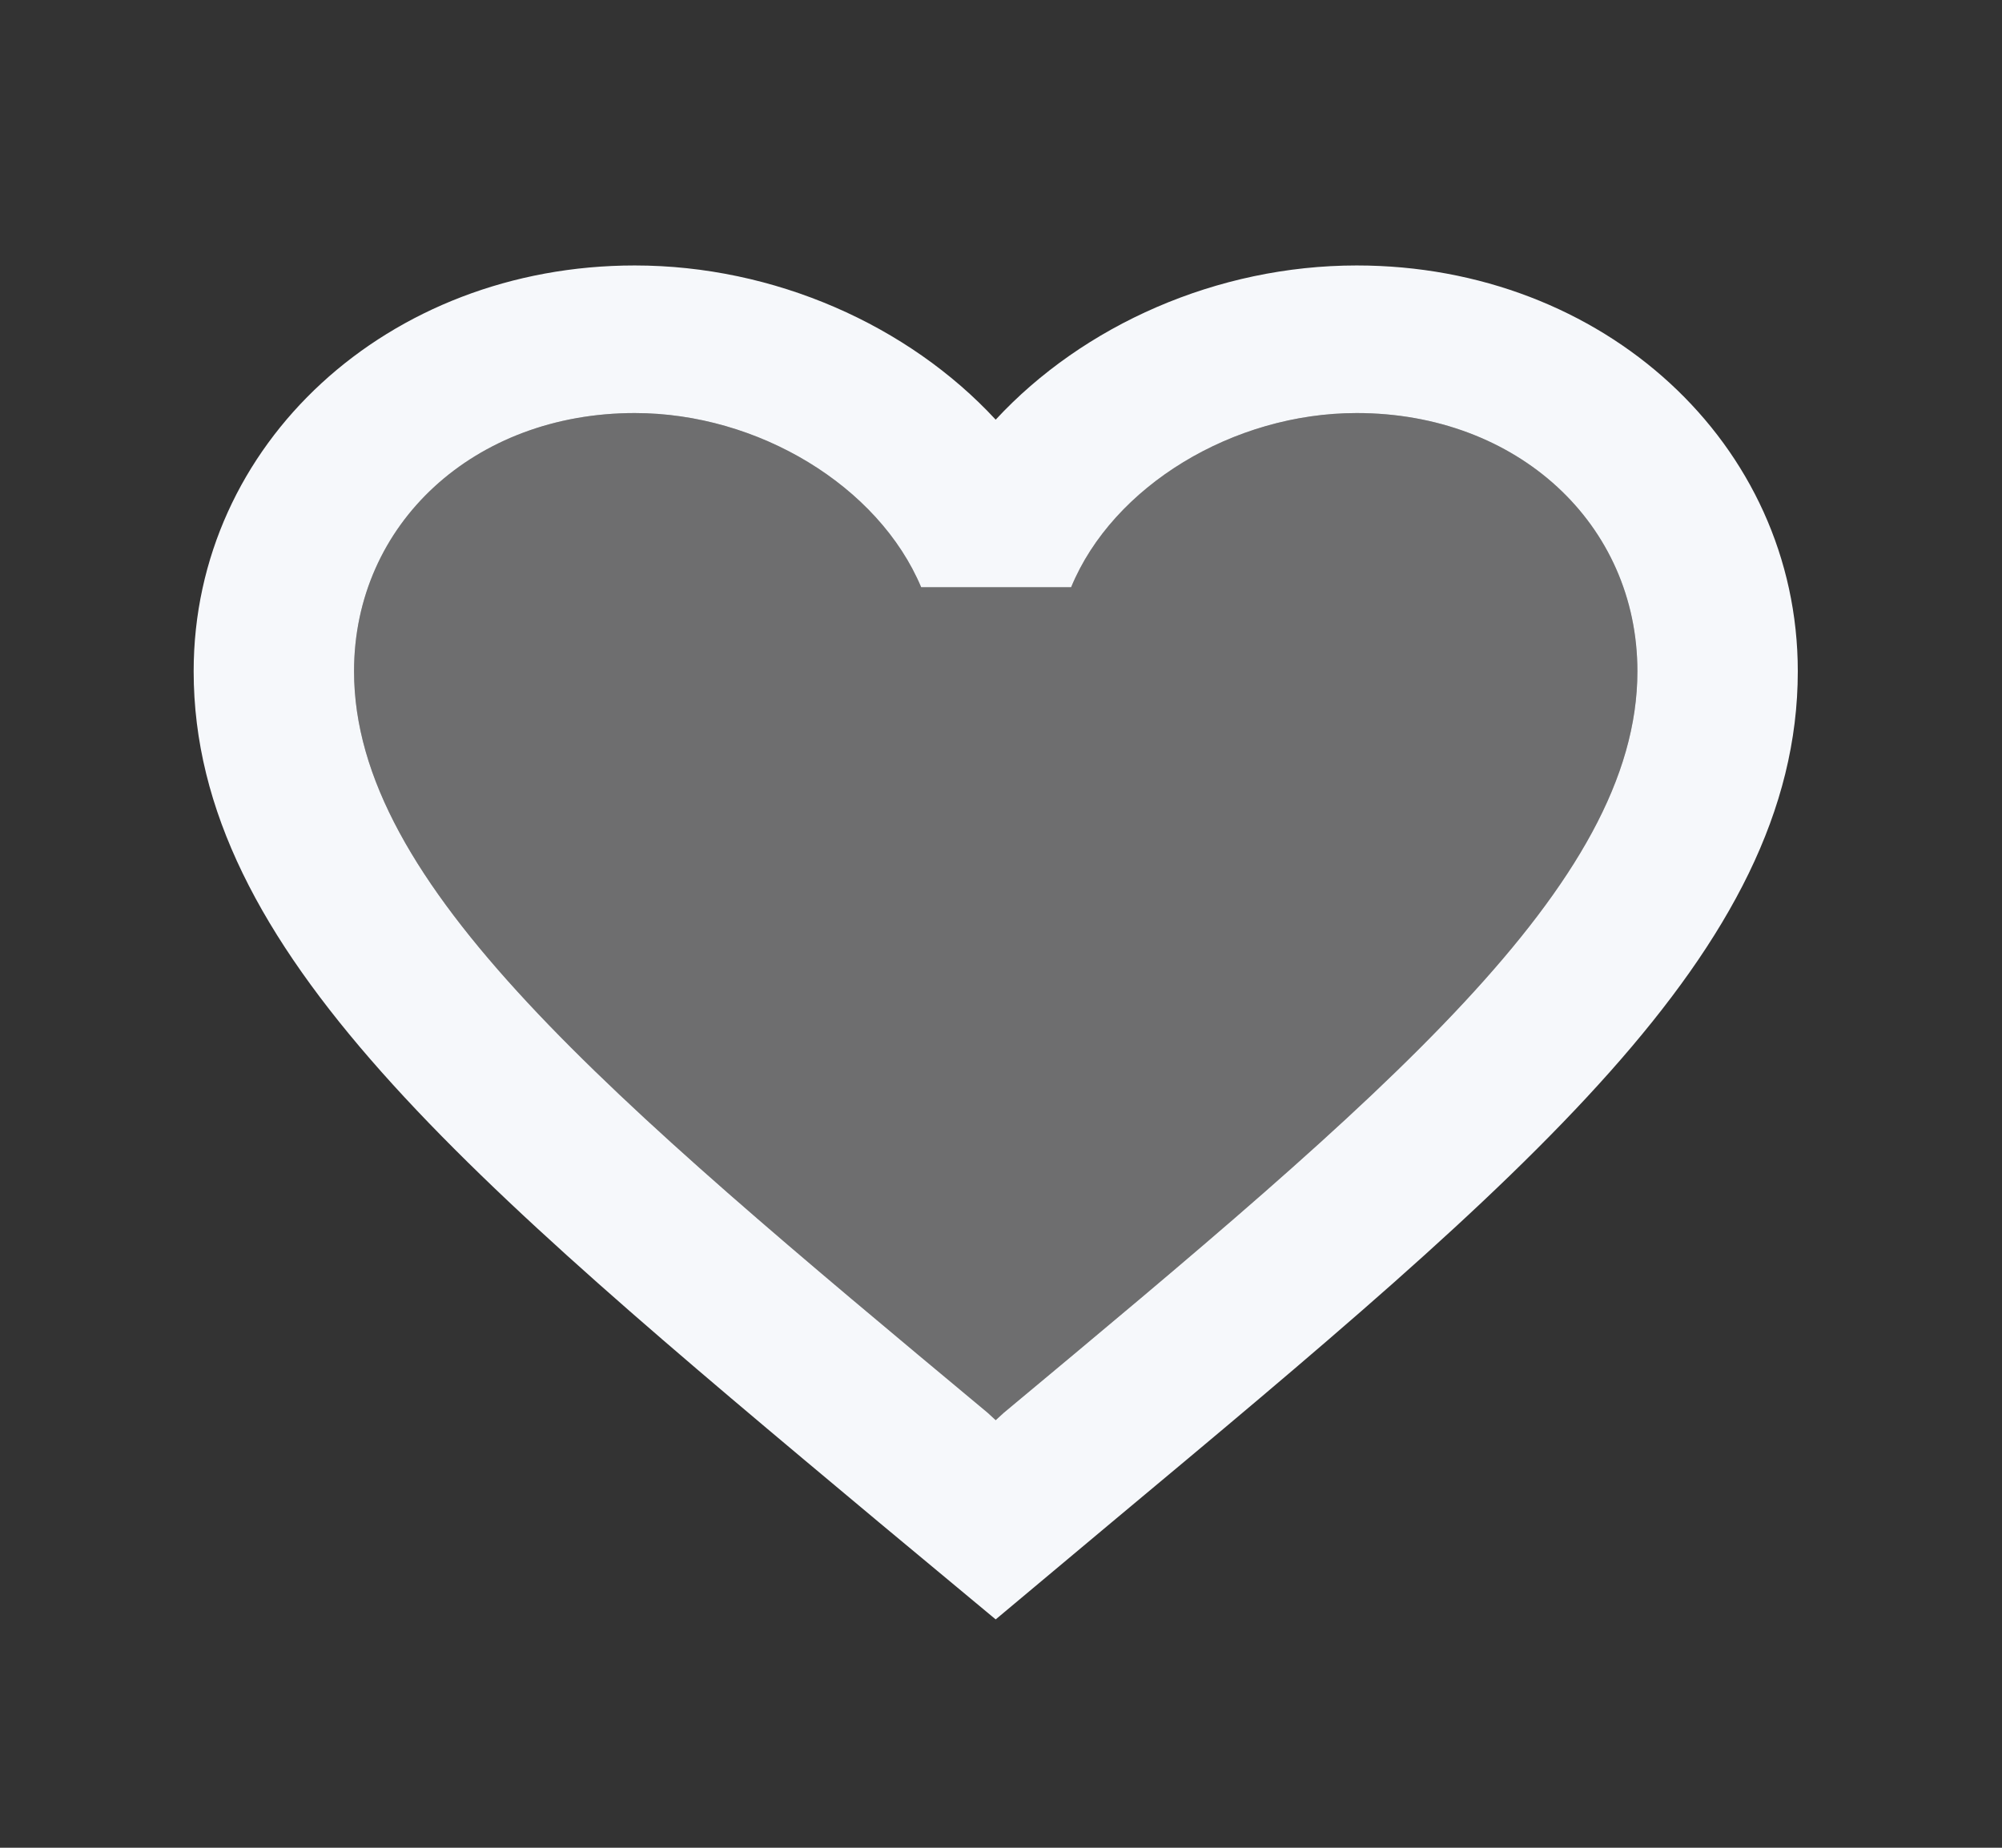 <svg width="26" height="24" viewBox="0 0 26 24" fill="none" xmlns="http://www.w3.org/2000/svg">
<rect x="0" y="0" width="26" height="24" fill="#333333" stroke="none"/>
<g clip-path="url(#clip0_1_2107)">
<path opacity="0.3" d="M17.619 5.365C16.015 5.365 14.452 6.314 13.911 7.627H11.963C11.411 6.314 9.848 5.365 8.244 5.365C6.161 5.365 4.598 6.802 4.598 8.719C4.598 11.489 7.869 14.22 12.827 18.35L12.931 18.446L13.036 18.35C17.994 14.22 21.265 11.489 21.265 8.719C21.265 6.802 19.702 5.365 17.619 5.365Z" fill="#F6F8FB"/>
<path d="M17.619 3.448C15.806 3.448 14.067 4.224 12.931 5.451C11.796 4.224 10.056 3.448 8.244 3.448C5.036 3.448 2.515 5.767 2.515 8.719C2.515 12.341 6.056 15.293 11.421 19.778L12.931 21.034L14.442 19.769C19.806 15.293 23.348 12.341 23.348 8.719C23.348 5.767 20.827 3.448 17.619 3.448ZM13.036 18.35L12.931 18.446L12.827 18.35C7.869 14.22 4.598 11.489 4.598 8.719C4.598 6.802 6.161 5.365 8.244 5.365C9.848 5.365 11.411 6.314 11.963 7.627H13.911C14.452 6.314 16.015 5.365 17.619 5.365C19.702 5.365 21.265 6.802 21.265 8.719C21.265 11.489 17.994 14.22 13.036 18.35Z" fill="#F6F8FB"/>
</g>
<defs>
<clipPath id="clip0_1_2107">
<rect width="25" height="23" fill="white" transform="translate(0.431 0.573)"/>
</clipPath>
</defs>
</svg>
